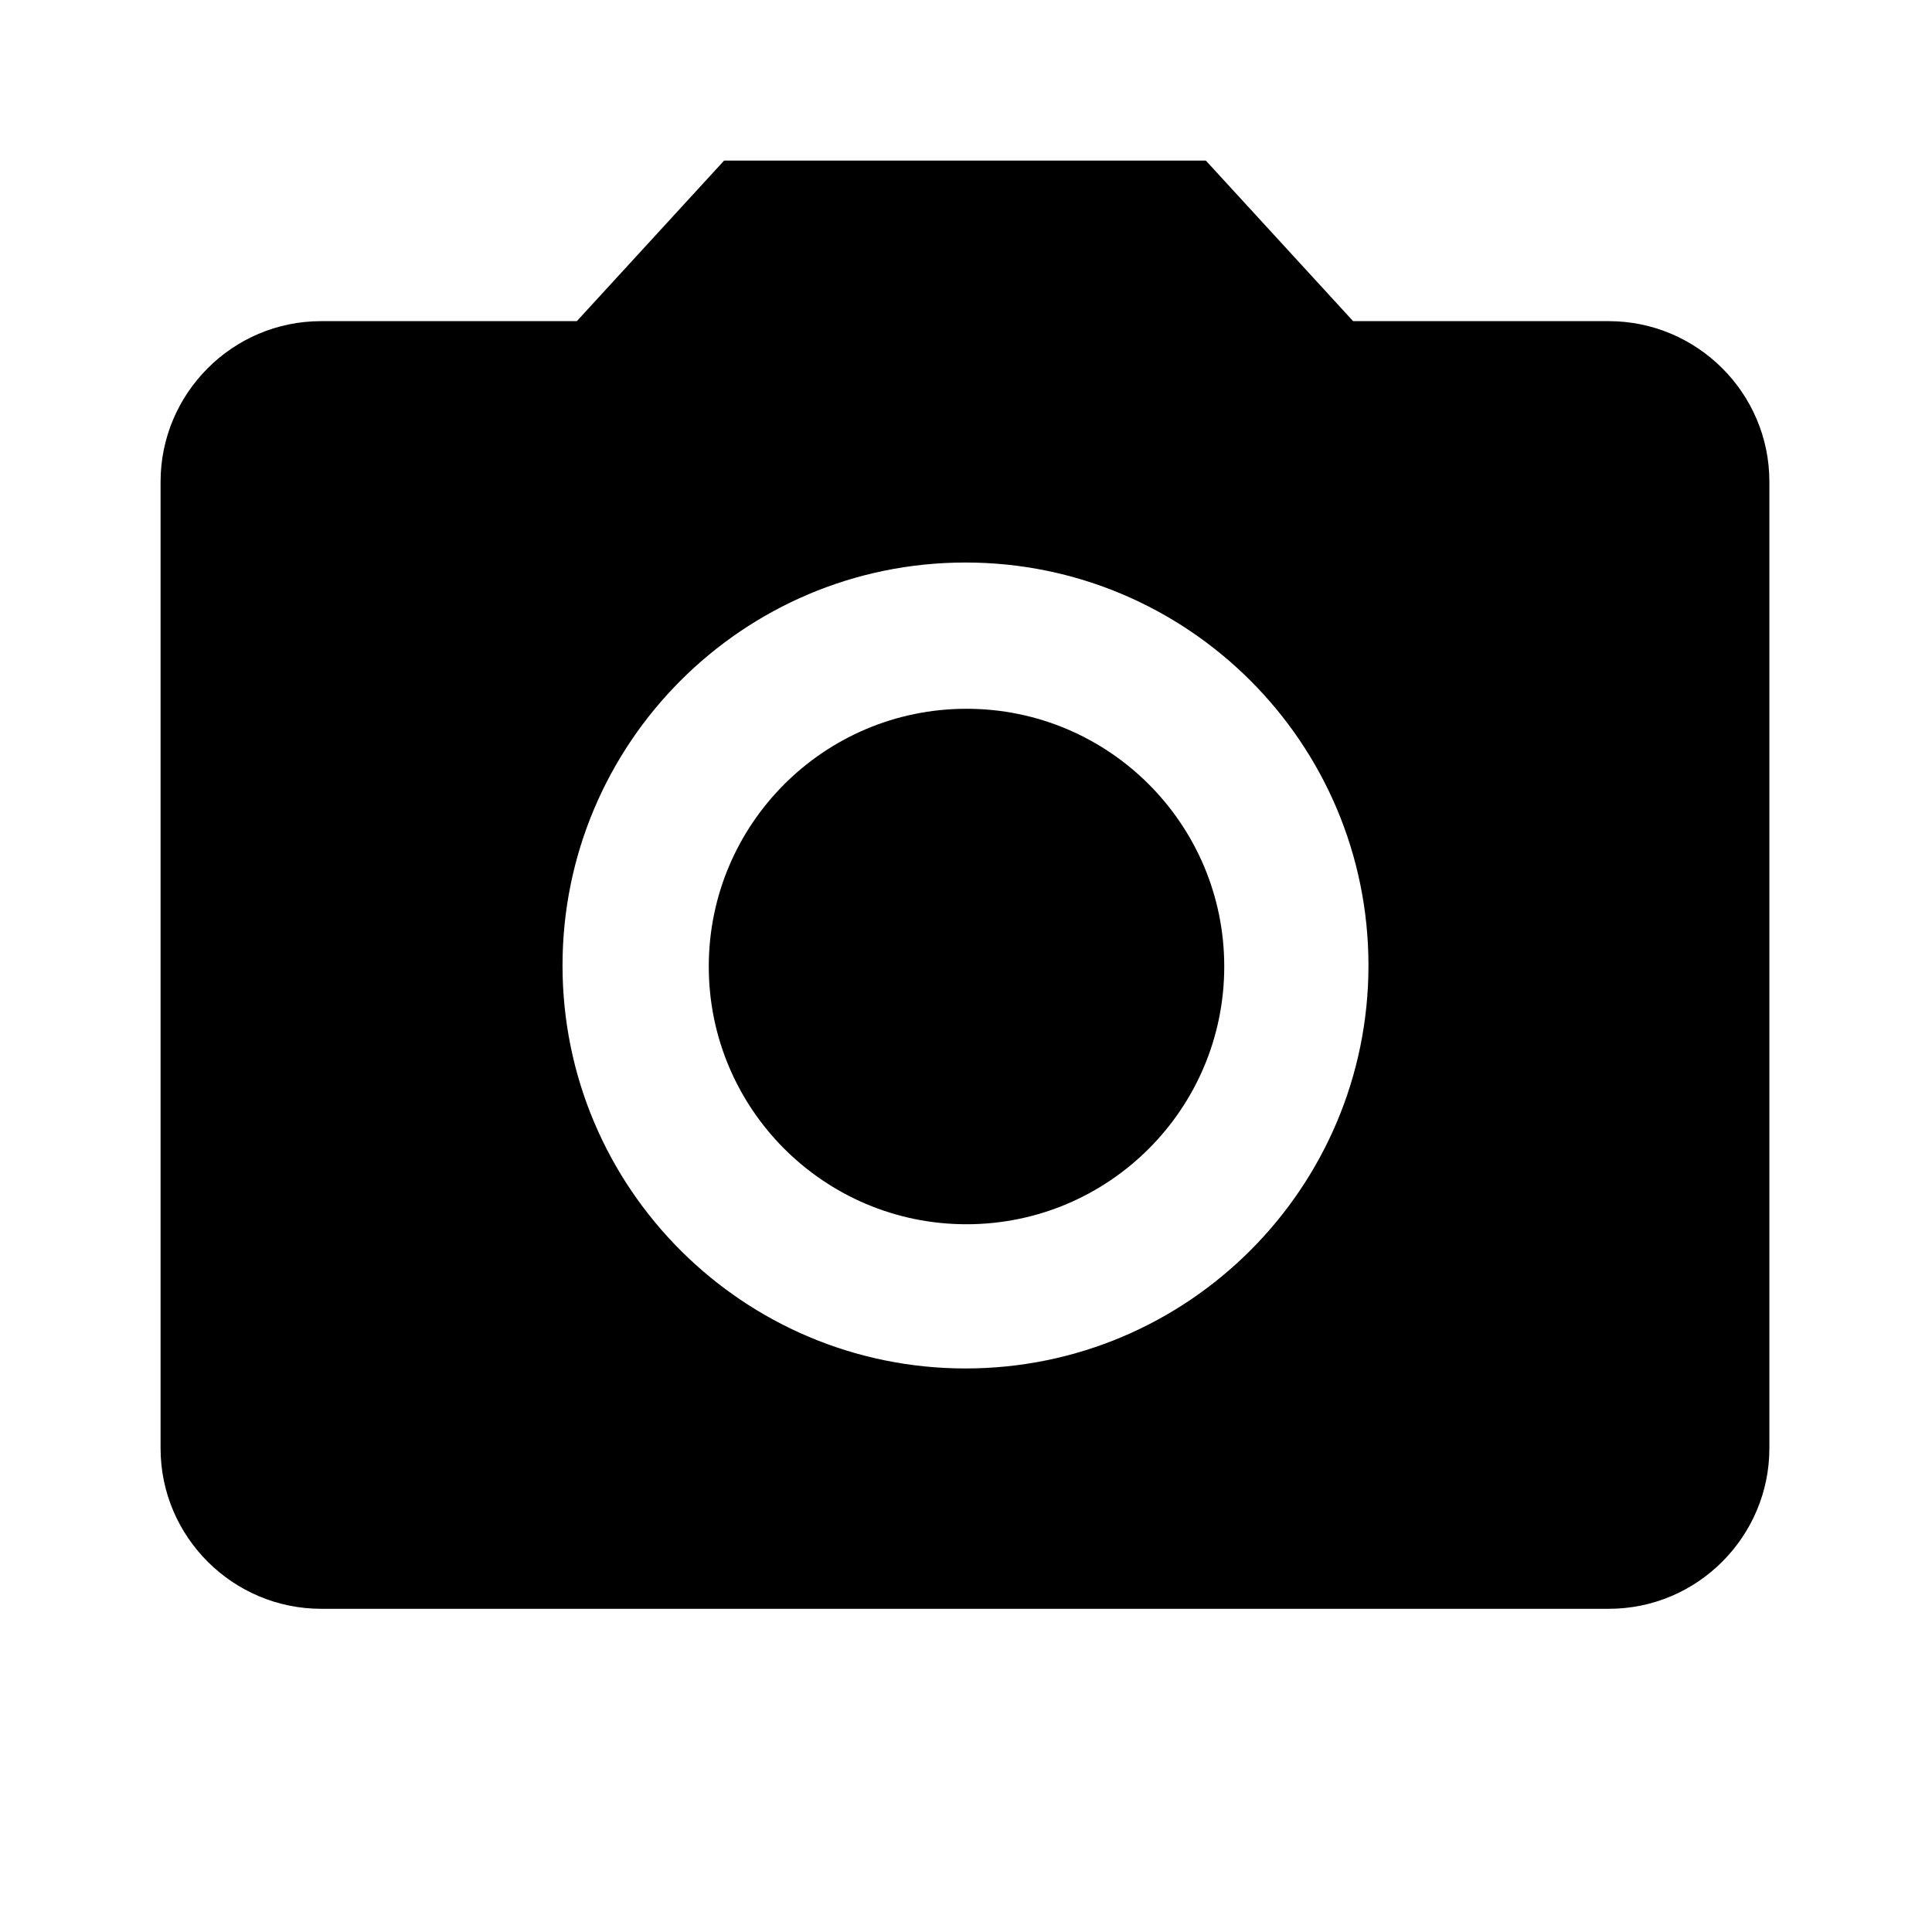 <?xml version="1.0" encoding="UTF-8"?>
<!DOCTYPE svg PUBLIC "-//W3C//DTD SVG 1.1//EN" "http://www.w3.org/Graphics/SVG/1.1/DTD/svg11.dtd">
<!-- Creator: CorelDRAW 2019 (64 Bit Versão de avaliação) -->
<svg xmlns="http://www.w3.org/2000/svg" xml:space="preserve" width="6.35mm" height="6.35mm" version="1.1" style="shape-rendering:geometricPrecision; text-rendering:geometricPrecision; image-rendering:optimizeQuality; fill-rule:evenodd; clip-rule:evenodd"
viewBox="0 0 18.89 18.89"
 xmlns:xlink="http://www.w3.org/1999/xlink">
 <defs>
  <style type="text/css">
   <![CDATA[
    .fil1 {fill:none}
    .fil0 {fill:black}
   ]]>
  </style>
 </defs>
 <g id="Camada_x0020_1">
  <g id="_1411255469088">
   <circle class="fil0" cx="9.45" cy="9.45" r="2.52"/>
   <path class="fil0" d="M7.08 1.57l-1.44 1.57 -2.5 0c-0.87,0 -1.57,0.71 -1.57,1.57l0 9.45c0,0.87 0.71,1.57 1.57,1.57l12.59 0c0.87,0 1.57,-0.71 1.57,-1.57l-0 -9.45c0,-0.87 -0.71,-1.57 -1.57,-1.57l-2.5 0 -1.44 -1.57 -4.72 0zm2.36 11.81c-2.17,0 -3.94,-1.76 -3.94,-3.94 0,-2.17 1.76,-3.94 3.94,-3.94 2.17,0 3.94,1.76 3.94,3.94 0,2.17 -1.76,3.94 -3.94,3.94z"/>
   <polygon class="fil1" points="-0,0 18.89,0 18.89,18.89 -0,18.89 "/>
  </g>
  <rect class="fil1" width="18.89" height="18.89"/>
 </g>
</svg>
